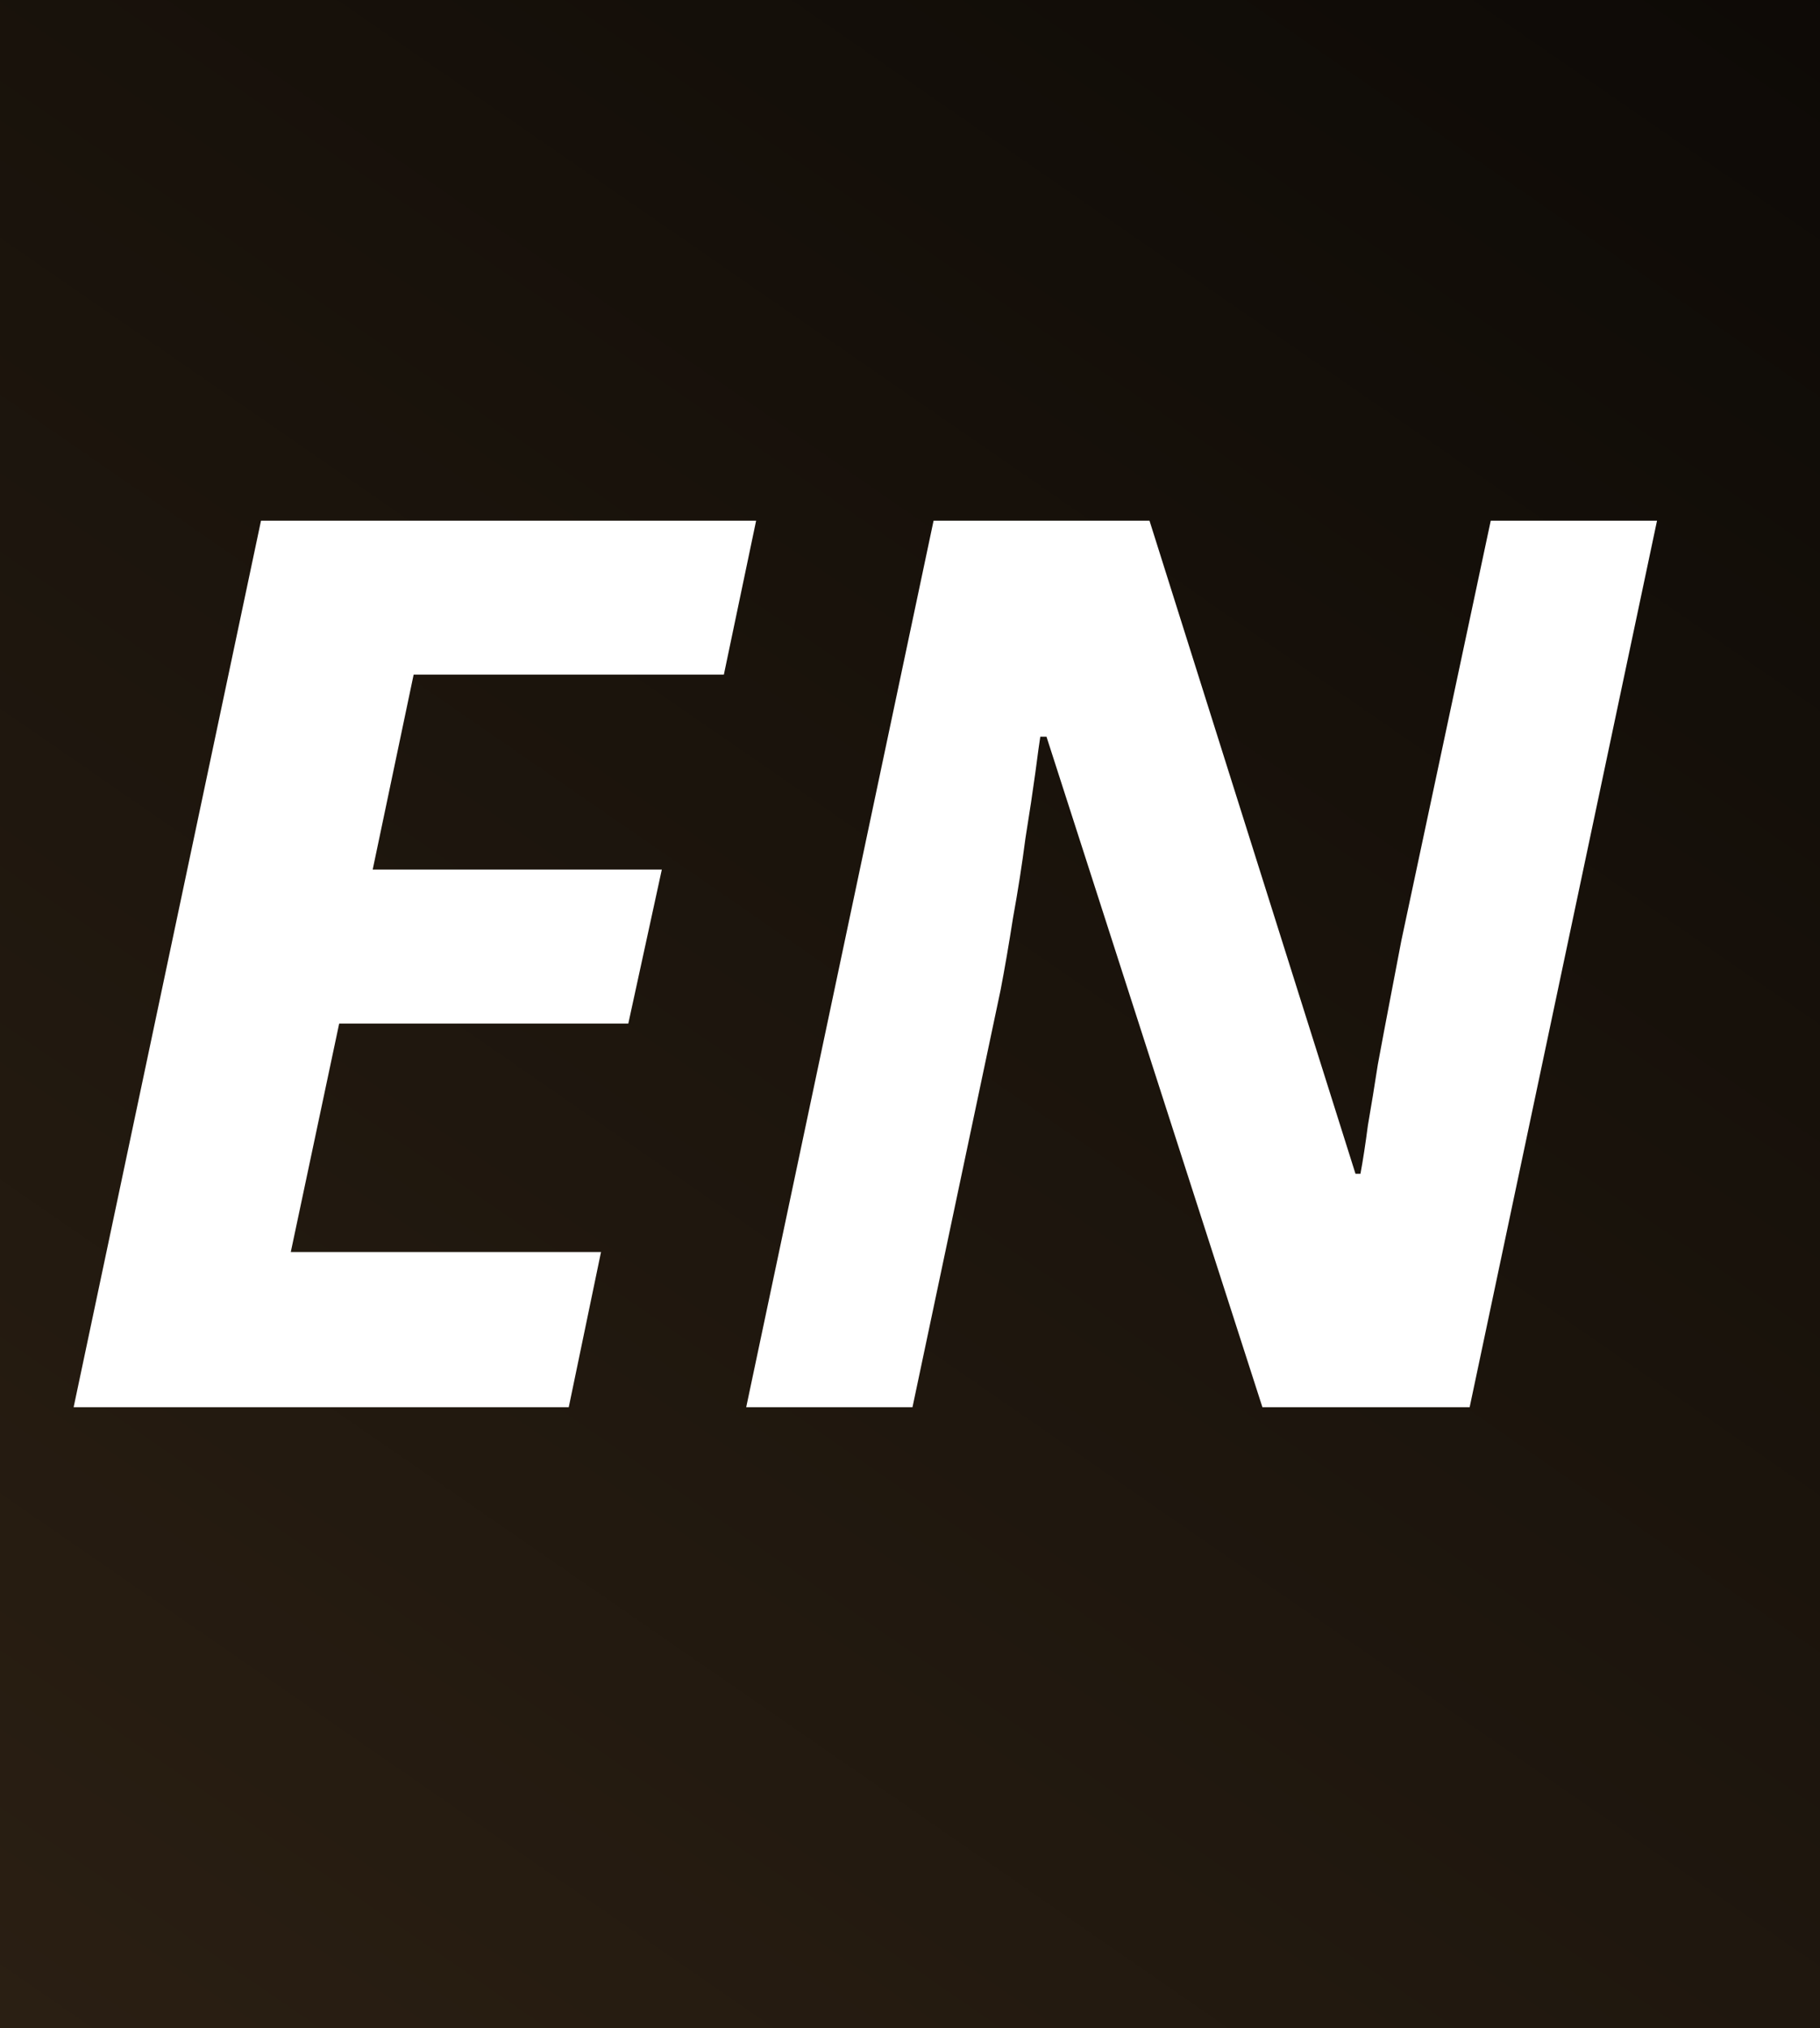 <svg width="44" height="49" viewBox="0 0 44 49" fill="none" xmlns="http://www.w3.org/2000/svg">
<rect width="44" height="49" fill="#574027"/>
<rect width="44" height="49" fill="url(#paint0_linear_1916_1479)"/>
<path d="M1.78 34L6.31 12.58H18.28L17.5 16.3H10L9.01 21.01H16L15.19 24.73H8.2L7.03 30.25H14.53L13.75 34H1.78ZM18.04 34L22.57 12.58H27.79L32.77 28.36H32.89C32.95 28.04 33.01 27.65 33.07 27.19C33.15 26.73 33.23 26.24 33.31 25.72C33.41 25.18 33.51 24.65 33.61 24.13C33.71 23.61 33.8 23.14 33.88 22.72L36.04 12.58H40.06L35.53 34H30.52L25.3 17.8H25.15C25.13 17.92 25.09 18.21 25.03 18.67C24.97 19.11 24.89 19.64 24.79 20.26C24.71 20.88 24.61 21.52 24.49 22.18C24.39 22.82 24.29 23.4 24.19 23.92L22.06 34H18.04Z" fill="white"/>
<defs>
<linearGradient id="paint0_linear_1916_1479" x1="58.5" y1="-28" x2="-8.5" y2="69" gradientUnits="userSpaceOnUse">
<stop offset="0.123" stop-opacity="0.93"/>
<stop offset="1" stop-opacity="0.41"/>
</linearGradient>
</defs>
</svg>
